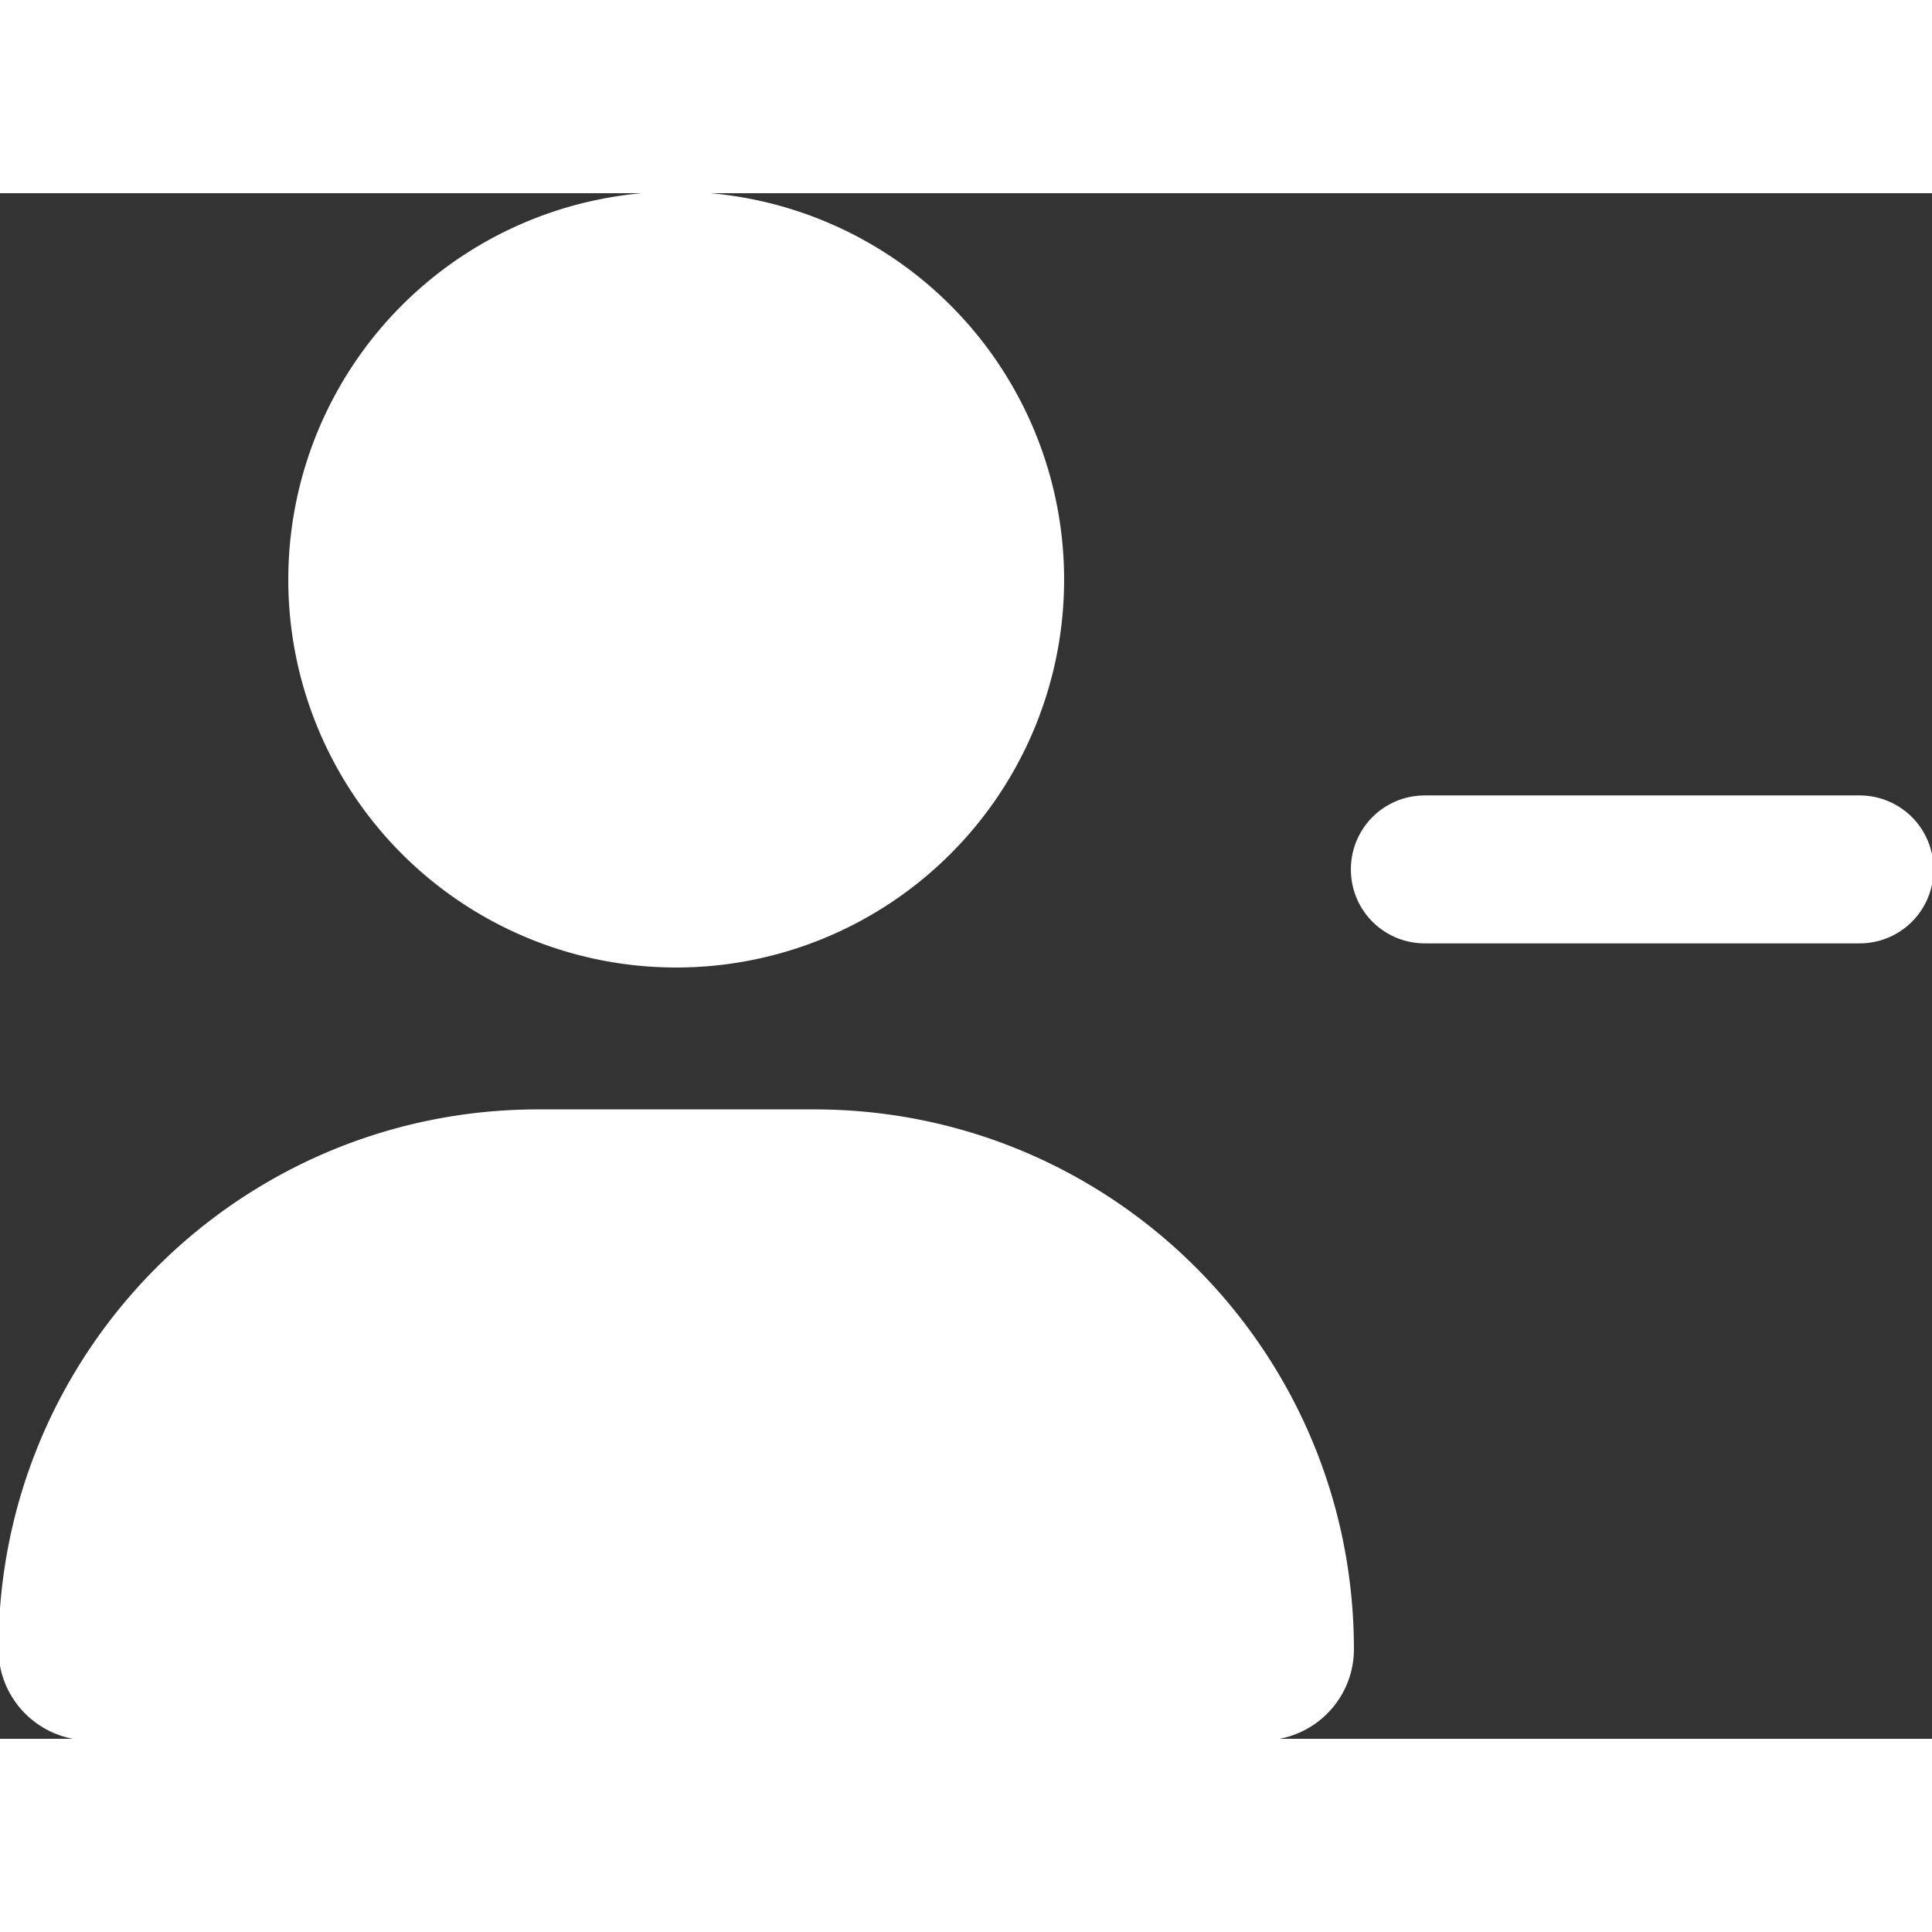 <svg             xmlns="http://www.w3.org/2000/svg" viewBox="0 0 640 512"           width="20" height="20"><rect x="0" y="0" width="640" height="512" fill="#333333" stroke="none"/><path stroke="white" fill="white" d="M96 128a128 128 0 1 1 256 0A128 128 0 1 1 96 128zM0 482.3C0 383.8 79.8 304 178.3 304l91.4 0C368.2 304 448 383.8 448 482.3c0 16.4-13.3 29.7-29.7 29.7L29.7 512C13.3 512 0 498.7 0 482.3zM472 200l144 0c13.3 0 24 10.7 24 24s-10.7 24-24 24l-144 0c-13.3 0-24-10.7-24-24s10.7-24 24-24z"/></svg>